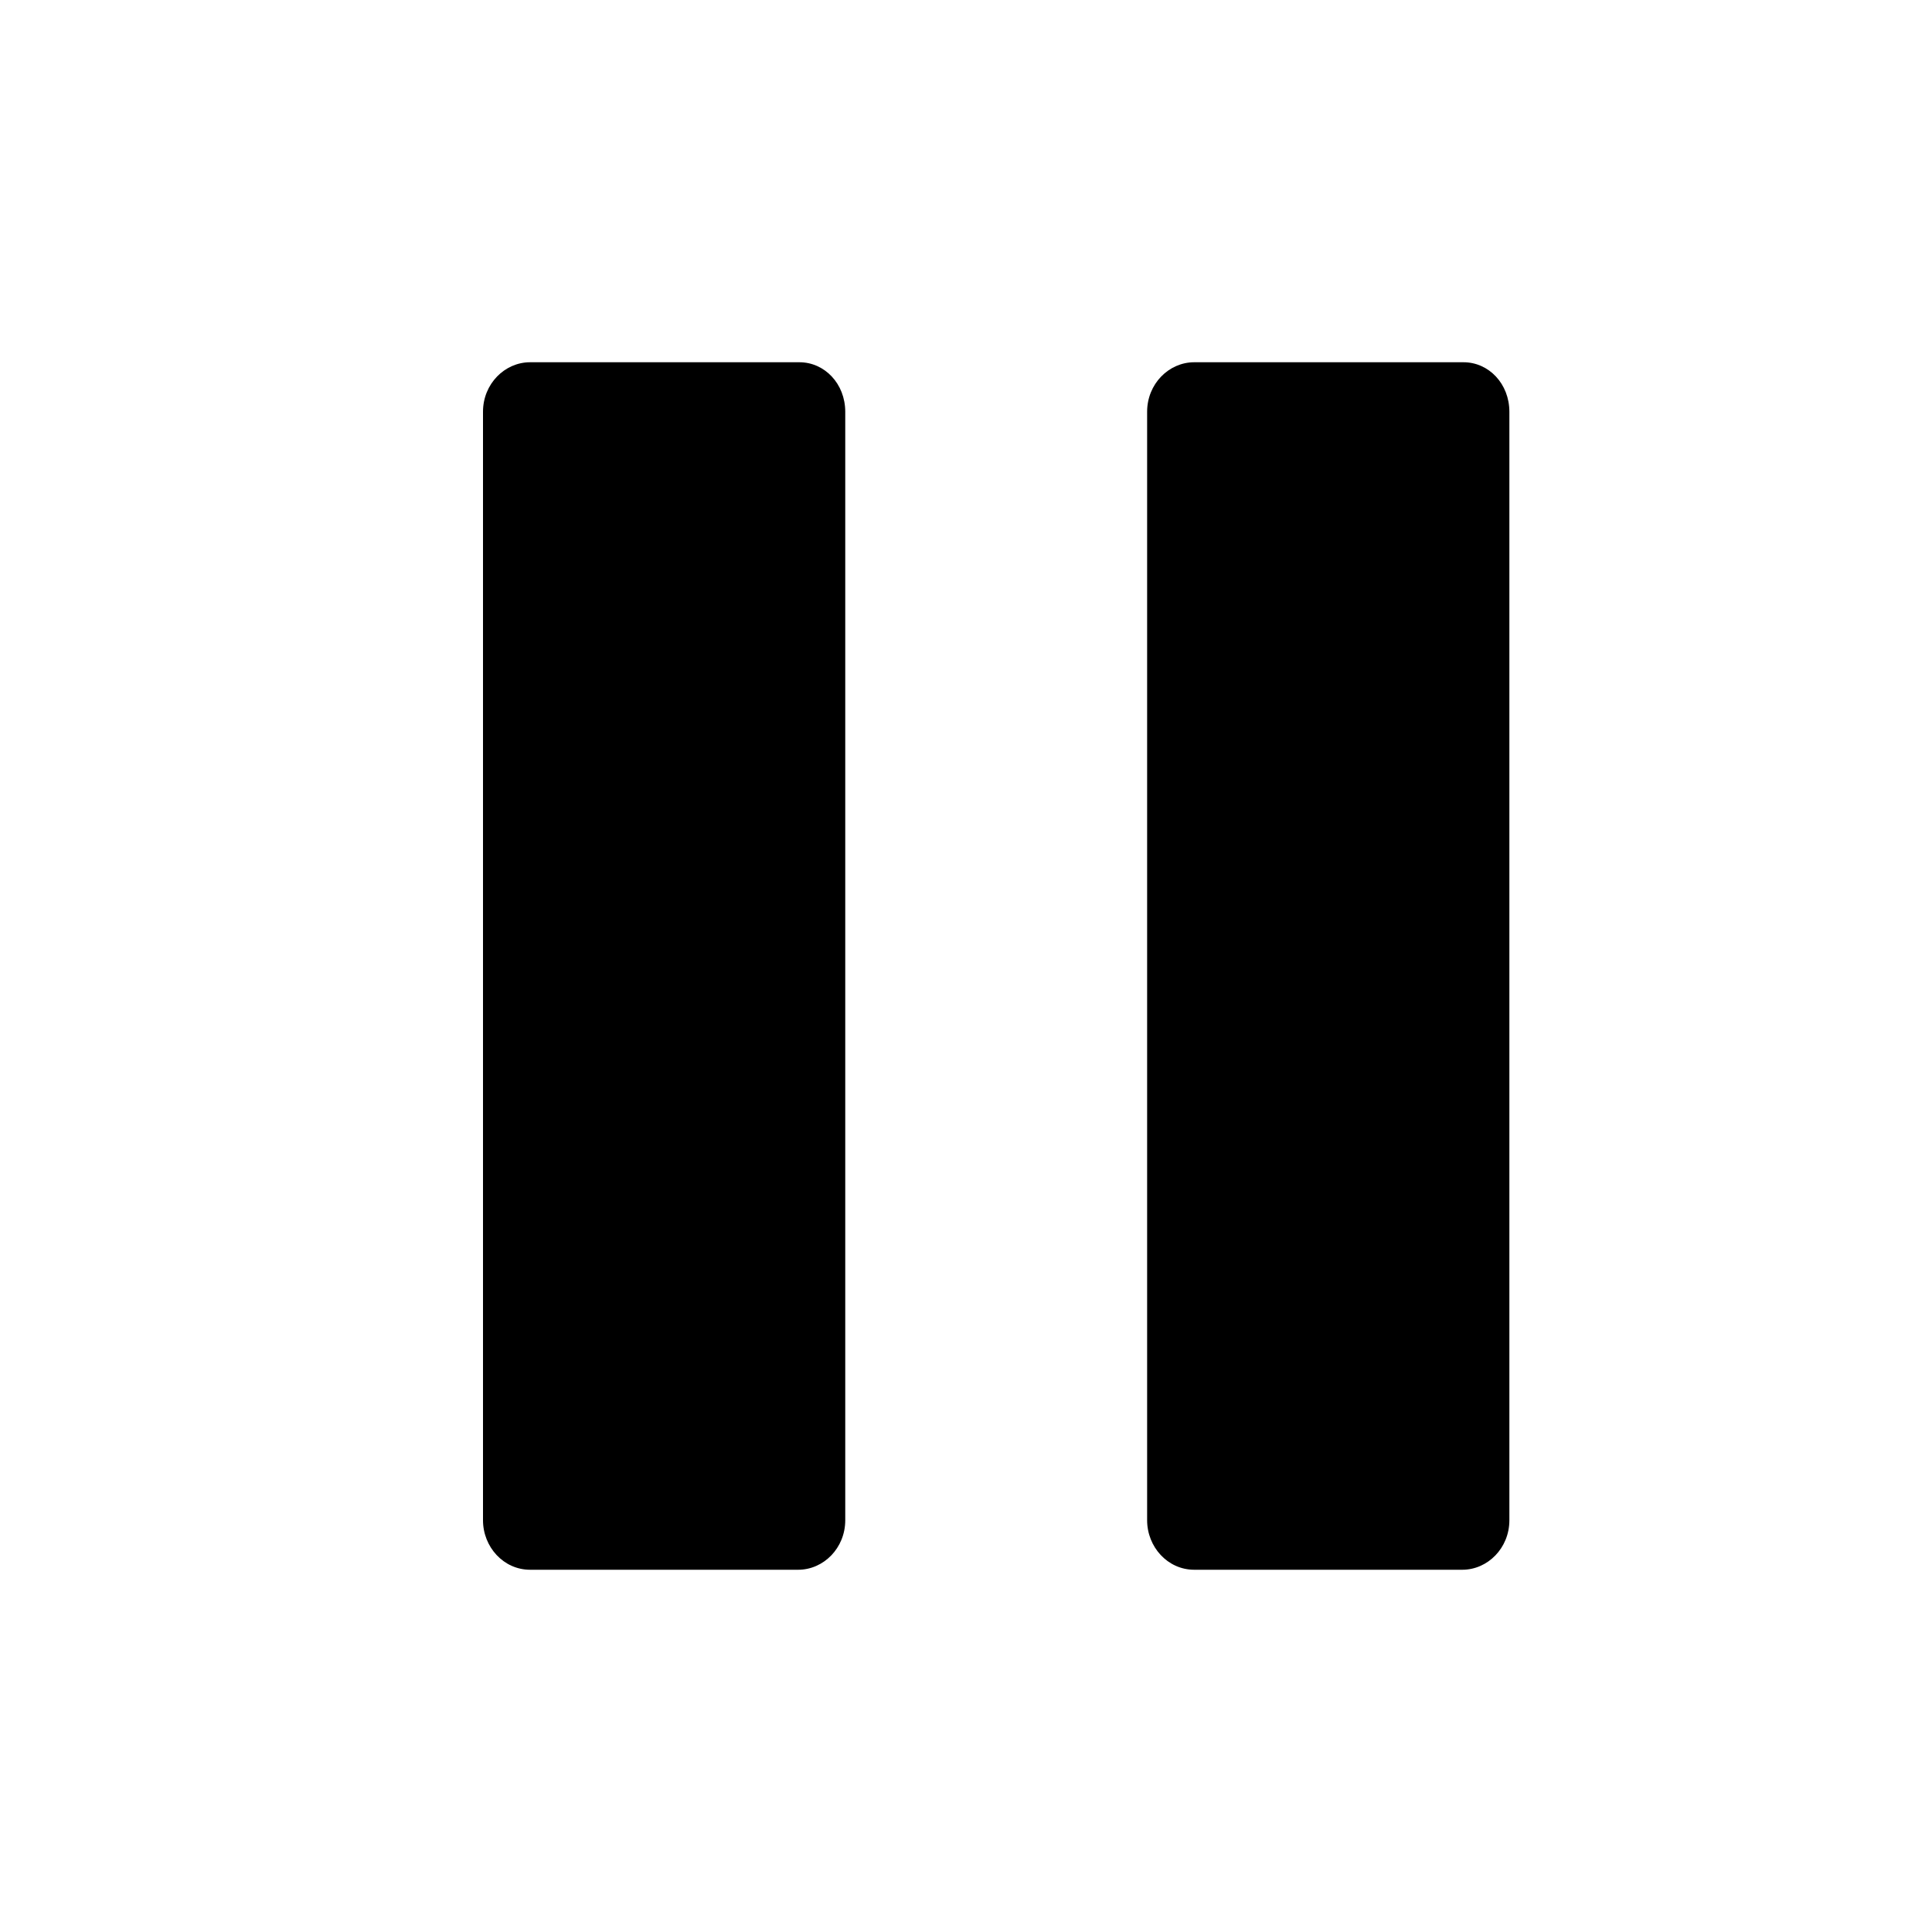 <svg xmlns="http://www.w3.org/2000/svg" width="32" height="32" fill="currentColor" viewBox="0 0 32 32">
  <g class="i-pause">
    <path d="M13.24 6H8.78c-.42 0-.78.358-.78.82v18.36c0 .442.34.82.78.82h4.44c.42 0 .78-.358.78-.82V6.82c0-.462-.34-.82-.76-.82Zm11 0h-4.46c-.42 0-.78.358-.78.82v18.36c0 .442.34.82.78.82h4.44c.42 0 .78-.358.78-.82V6.82c0-.462-.34-.82-.76-.82Z" class="Vector"/>
  </g>
</svg>
